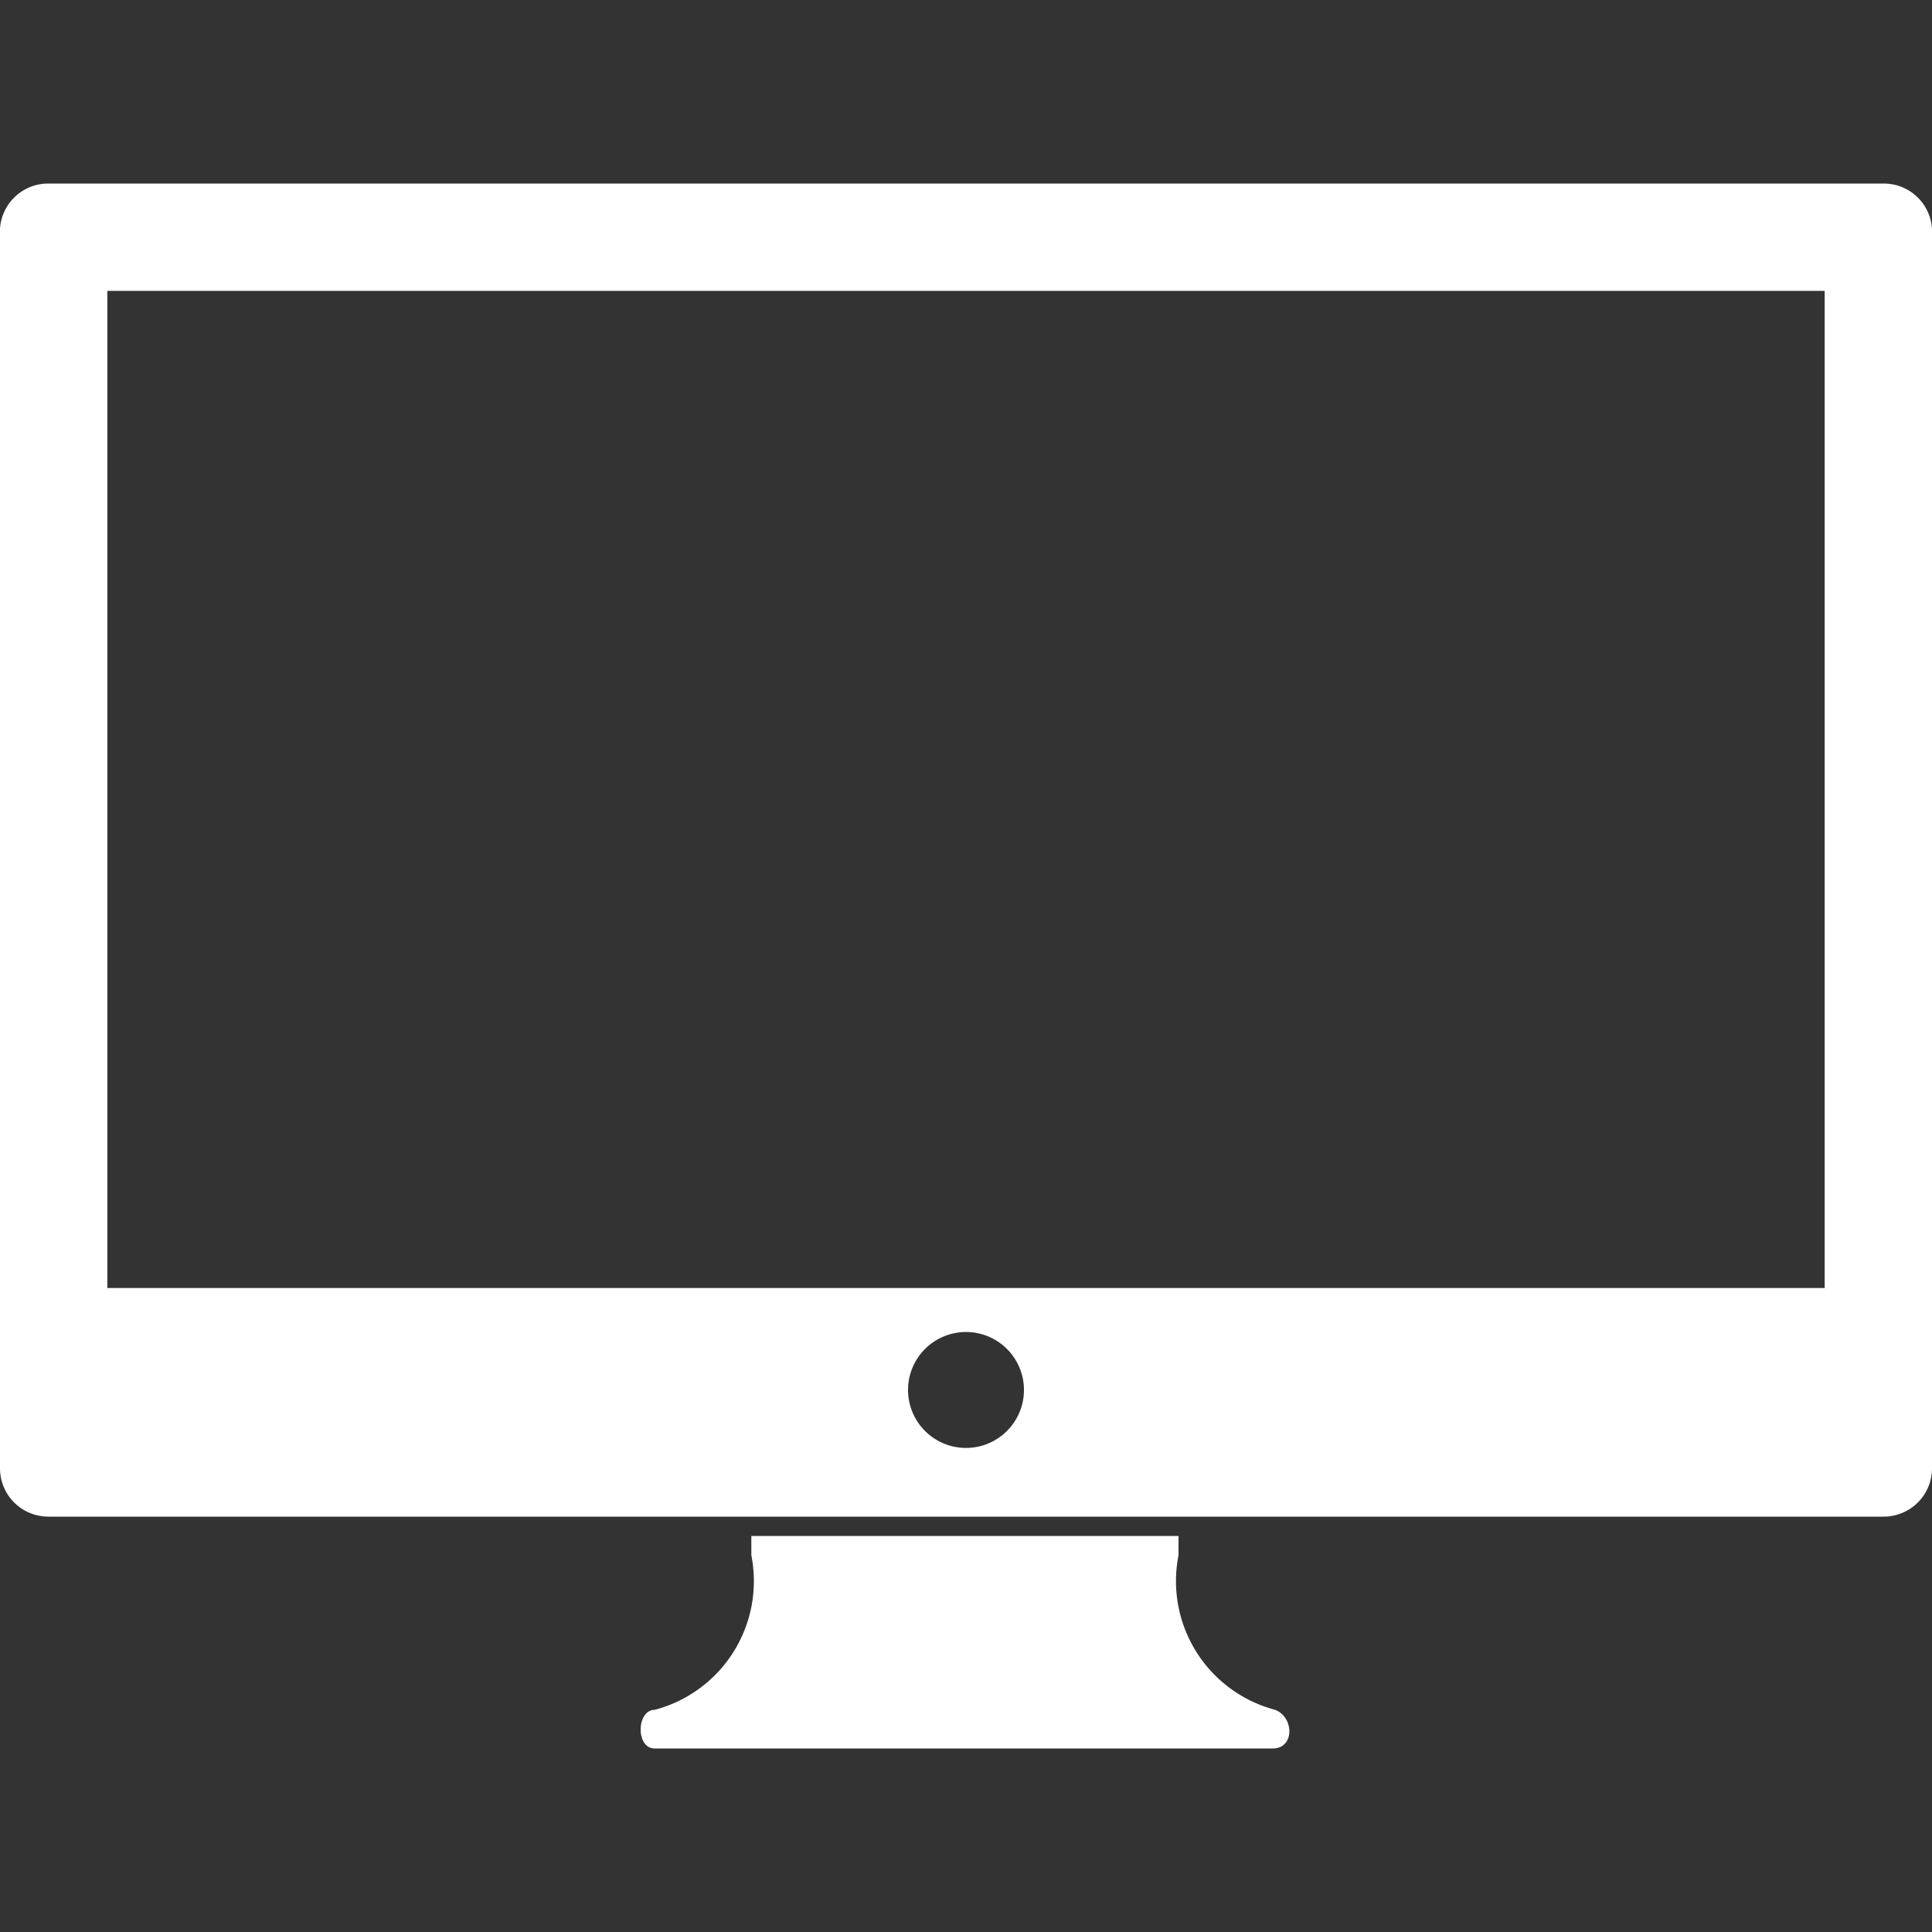 <svg id="图层_1" data-name="图层 1" xmlns="http://www.w3.org/2000/svg" width="18" height="18" viewBox="0 0 18 18">
  <rect x="0" y="0" width="18" height="18" fill="#333333" stroke="none"/>
  <defs>
    <style>
      .cls-1 {
        fill: #fff;
      }
    </style>
  </defs>
  <title>0</title>
  <g>
    <path class="cls-1" d="M11.88,15.93a1.24,1.24,0,0,1-.9-1.44V14.31H7v0.18a1.24,1.24,0,0,1-.9,1.44c-0.17,0-.18.36,0,0.36h5.76C12.06,16.29,12.06,16,11.88,15.93Z"/>
    <path class="cls-1" d="M18,2.13a0.45,0.45,0,0,0-.45-0.42H0.45A0.45,0.45,0,0,0,0,2.13V13.68a0.45,0.45,0,0,0,.45.45h17.1A0.45,0.45,0,0,0,18,13.68V2.13ZM9,13.49a0.54,0.54,0,1,1,.54-0.54A0.54,0.54,0,0,1,9,13.49ZM17,12H1V2.71H17V12Z"/>
  </g>
</svg>

